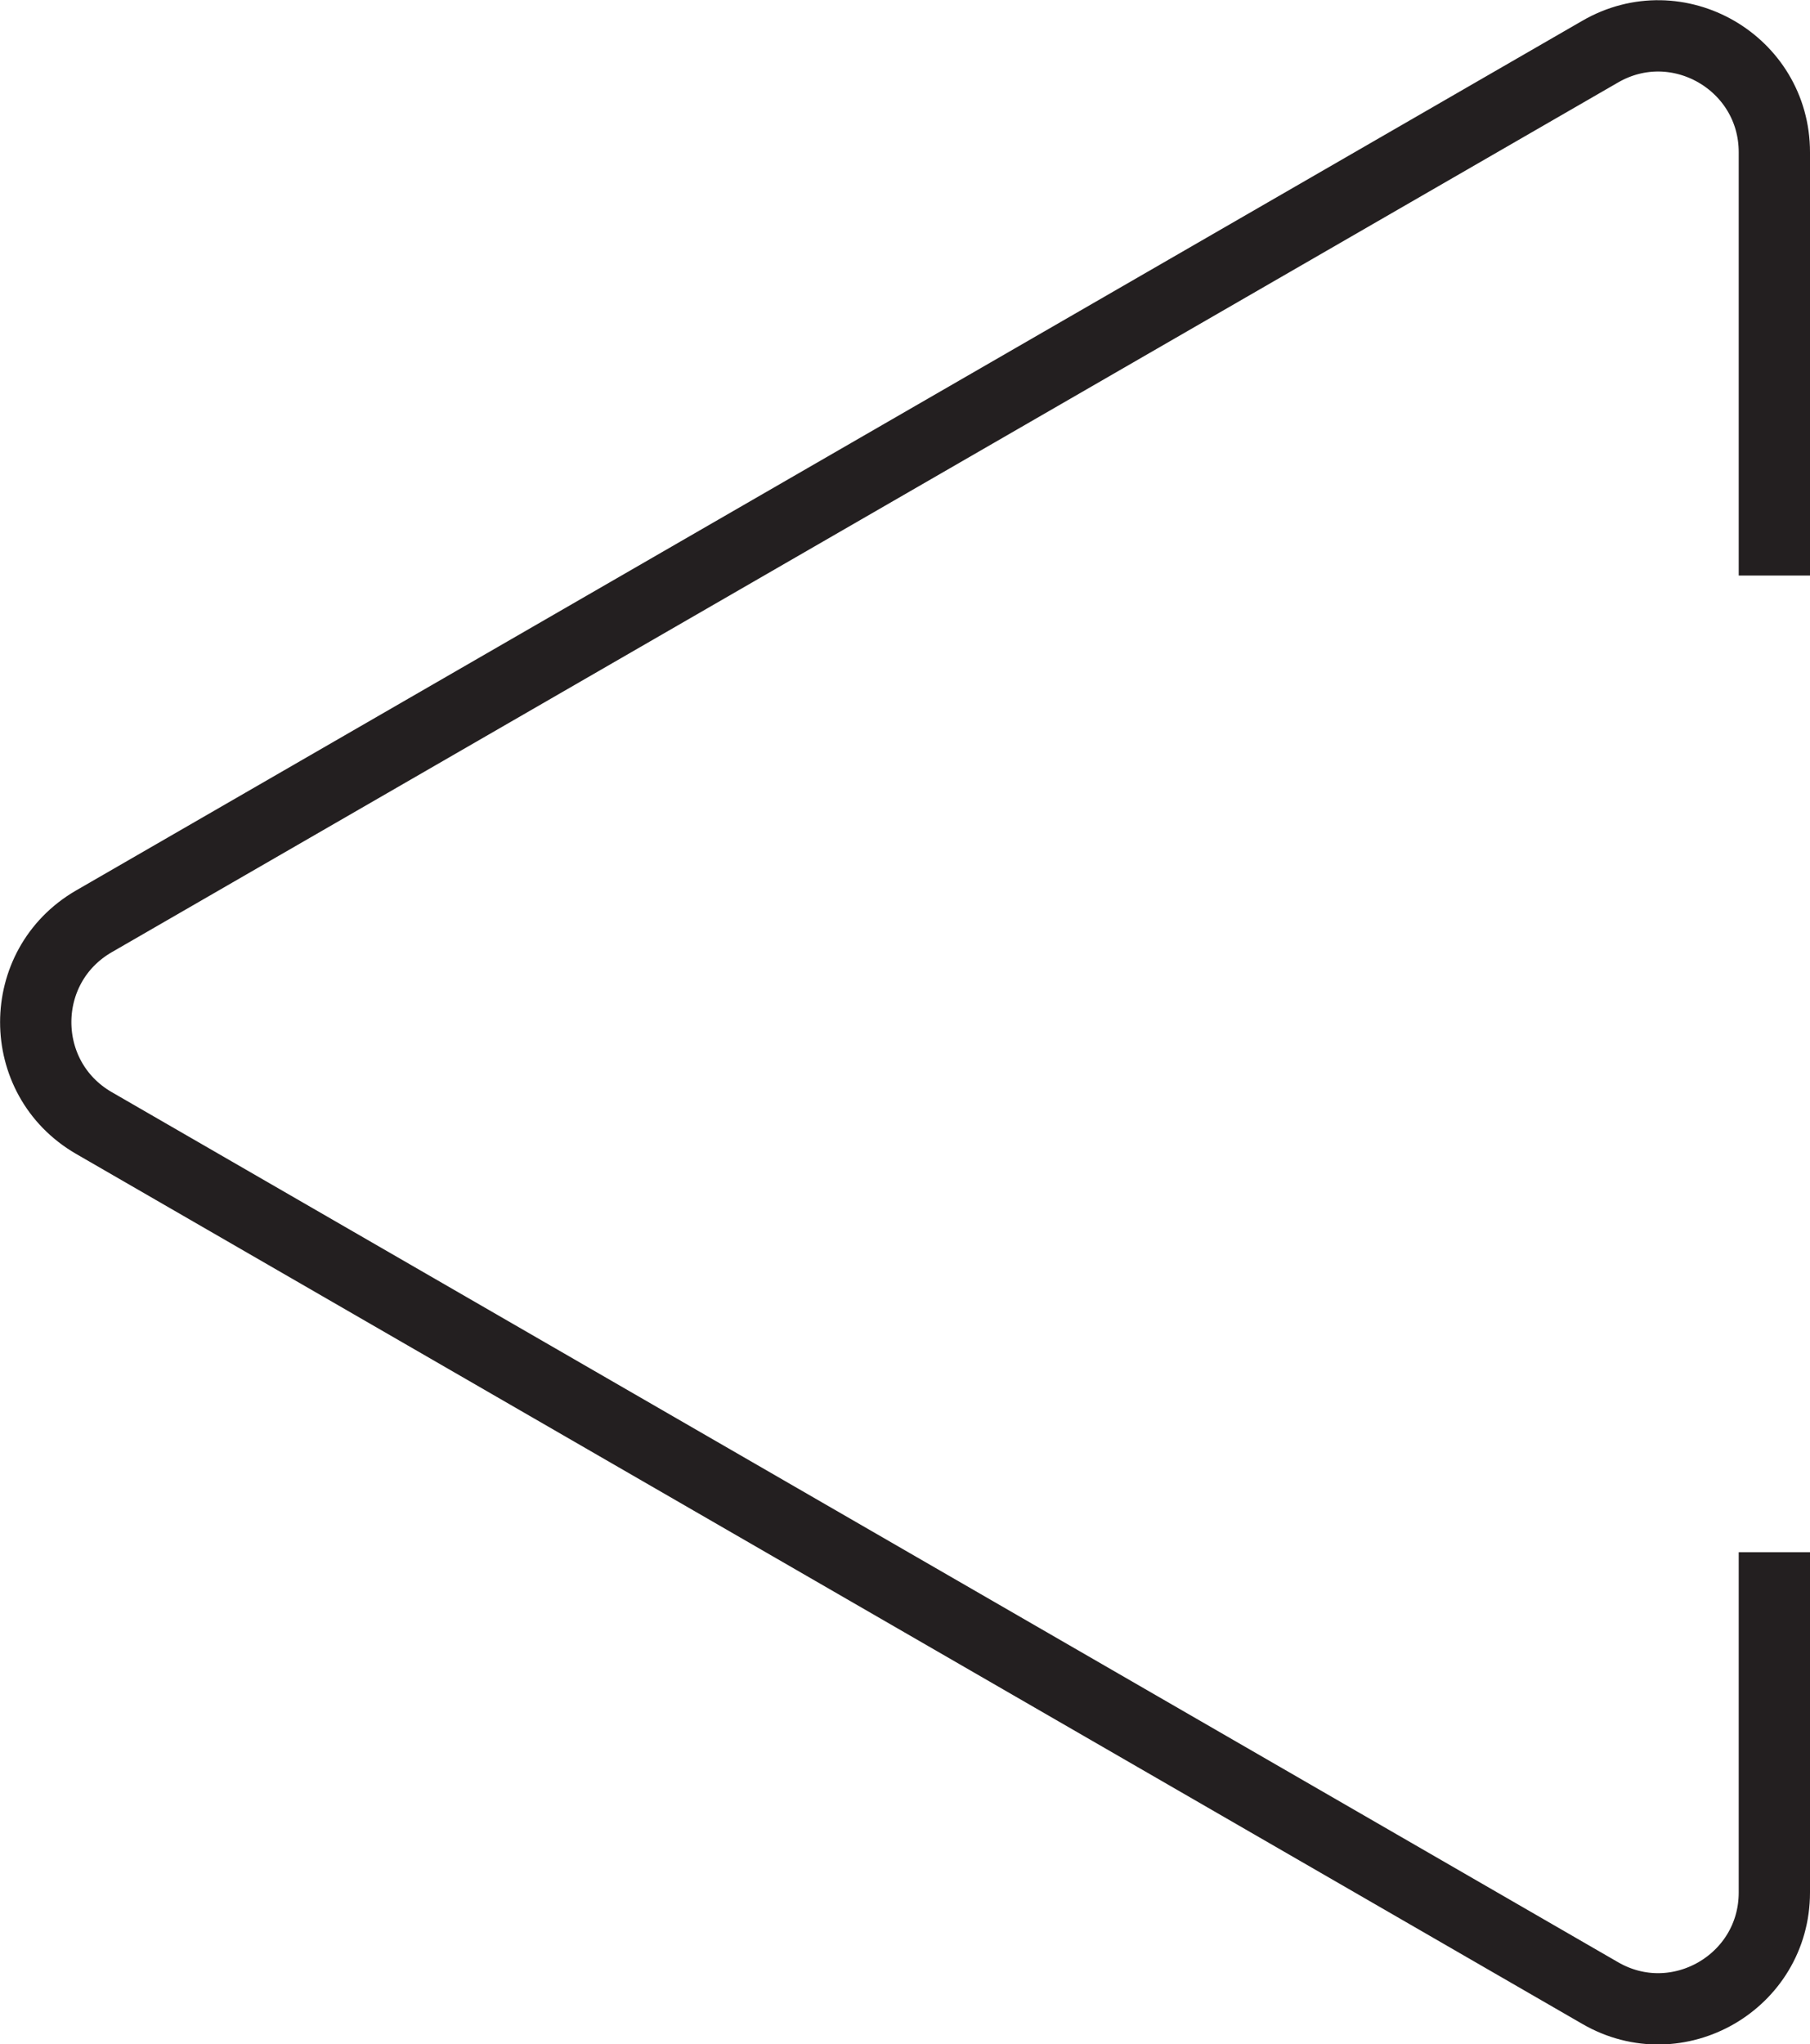 <?xml version="1.0" encoding="UTF-8"?>
<svg id="Layer_2" data-name="Layer 2" xmlns="http://www.w3.org/2000/svg" viewBox="0 0 50.78 57.33">
  <defs>
    <style>
      .cls-1 {
        fill: none;
        stroke: #231f20;
        stroke-miterlimit: 10;
        stroke-width: 2px;
      }
    </style>
  </defs>
  <g id="leftArrow">
    <path class="cls-1" d="m49.78,16.14V4.27c0-2.51-2.72-4.08-4.89-2.82L2.63,25.84c-2.17,1.26-2.17,4.39,0,5.65l42.26,24.4c2.17,1.26,4.89-.31,4.89-2.82v-9.54"/>
  </g>
</svg>